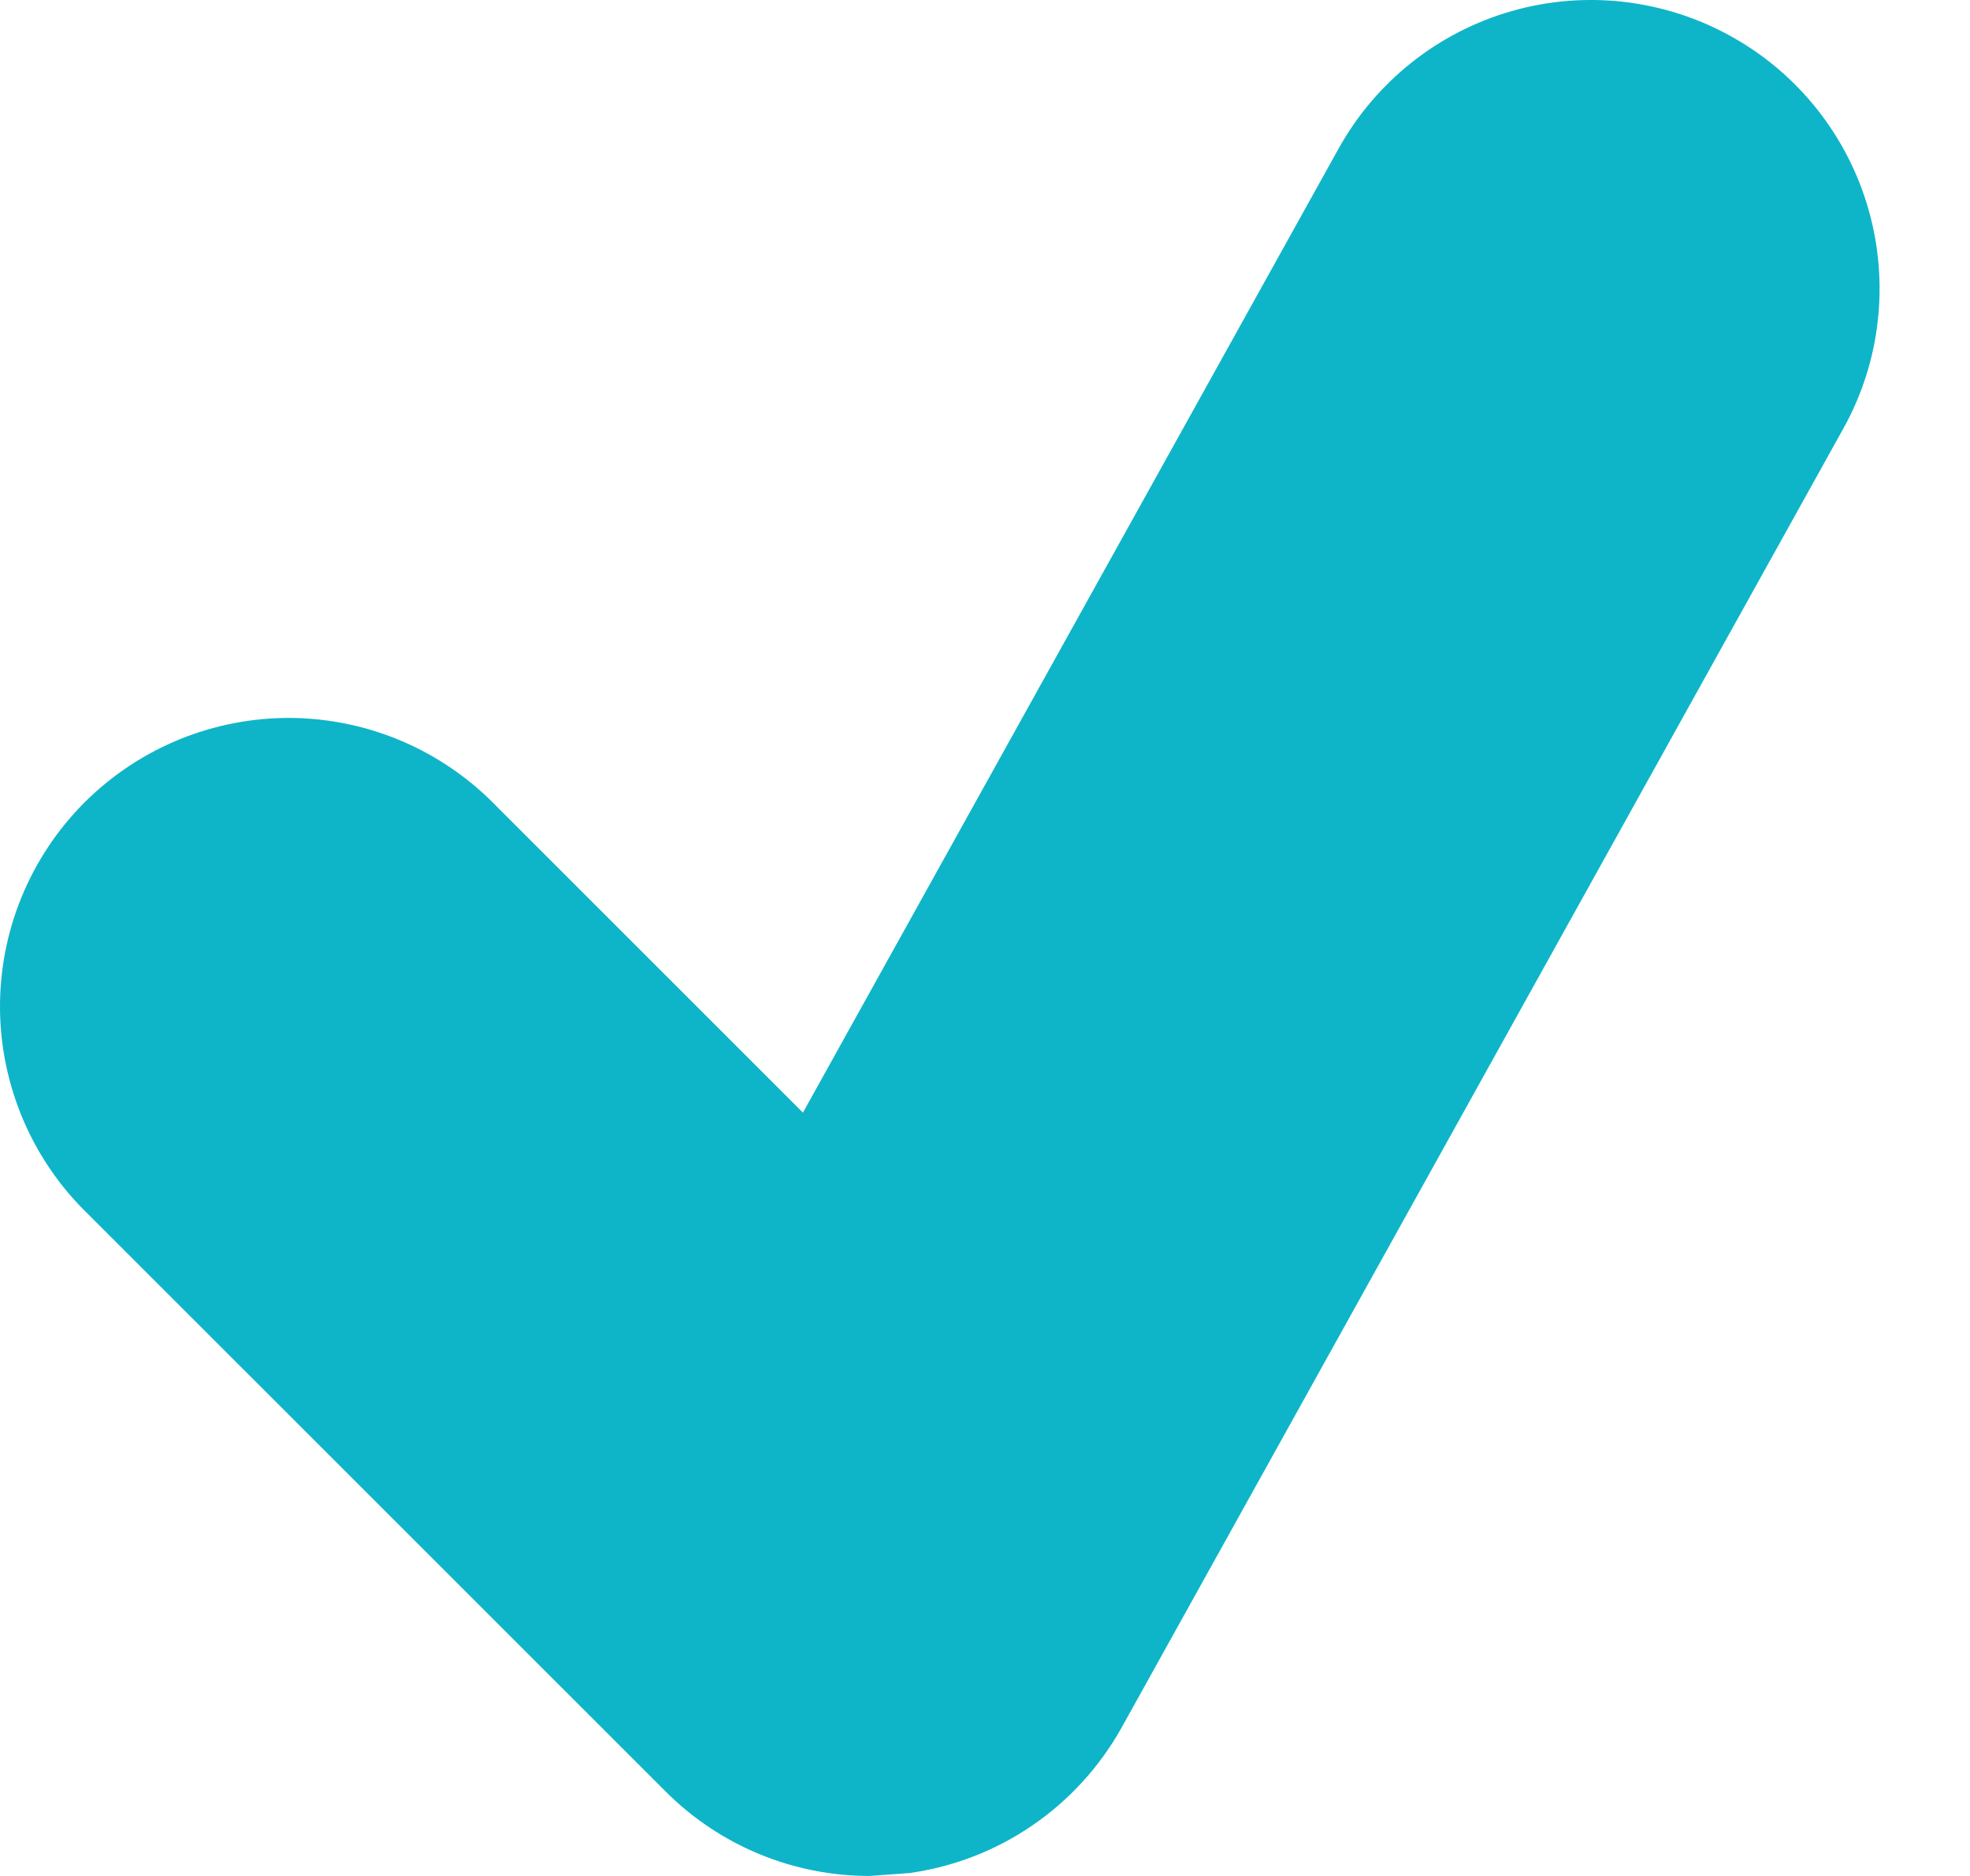 <svg width="21" height="20" viewBox="0 0 21 20" fill="none" xmlns="http://www.w3.org/2000/svg">
    <path d="M18.454 0.388C18.101 0.191 17.713 0.067 17.311 0.02C16.91 -0.026 16.503 0.007 16.115 0.118C15.726 0.229 15.363 0.416 15.047 0.667C14.73 0.919 14.466 1.23 14.27 1.583L8.559 11.862L5.29 8.593C5.006 8.3 4.666 8.065 4.291 7.904C3.916 7.743 3.512 7.658 3.103 7.654C2.695 7.651 2.29 7.729 1.912 7.883C1.534 8.038 1.19 8.266 0.901 8.555C0.612 8.844 0.384 9.188 0.229 9.566C0.074 9.944 -0.003 10.349 0 10.758C0.004 11.166 0.089 11.57 0.25 11.945C0.411 12.32 0.645 12.66 0.939 12.944L7.093 19.097C7.674 19.68 8.459 20 9.268 20L9.694 19.969C10.165 19.903 10.615 19.729 11.008 19.459C11.4 19.19 11.725 18.833 11.957 18.417L19.648 4.572C19.845 4.219 19.97 3.831 20.016 3.429C20.062 3.028 20.029 2.621 19.918 2.233C19.807 1.844 19.621 1.481 19.37 1.165C19.119 0.848 18.808 0.584 18.454 0.388Z" fill="#0EB5C8"/>
    </svg>